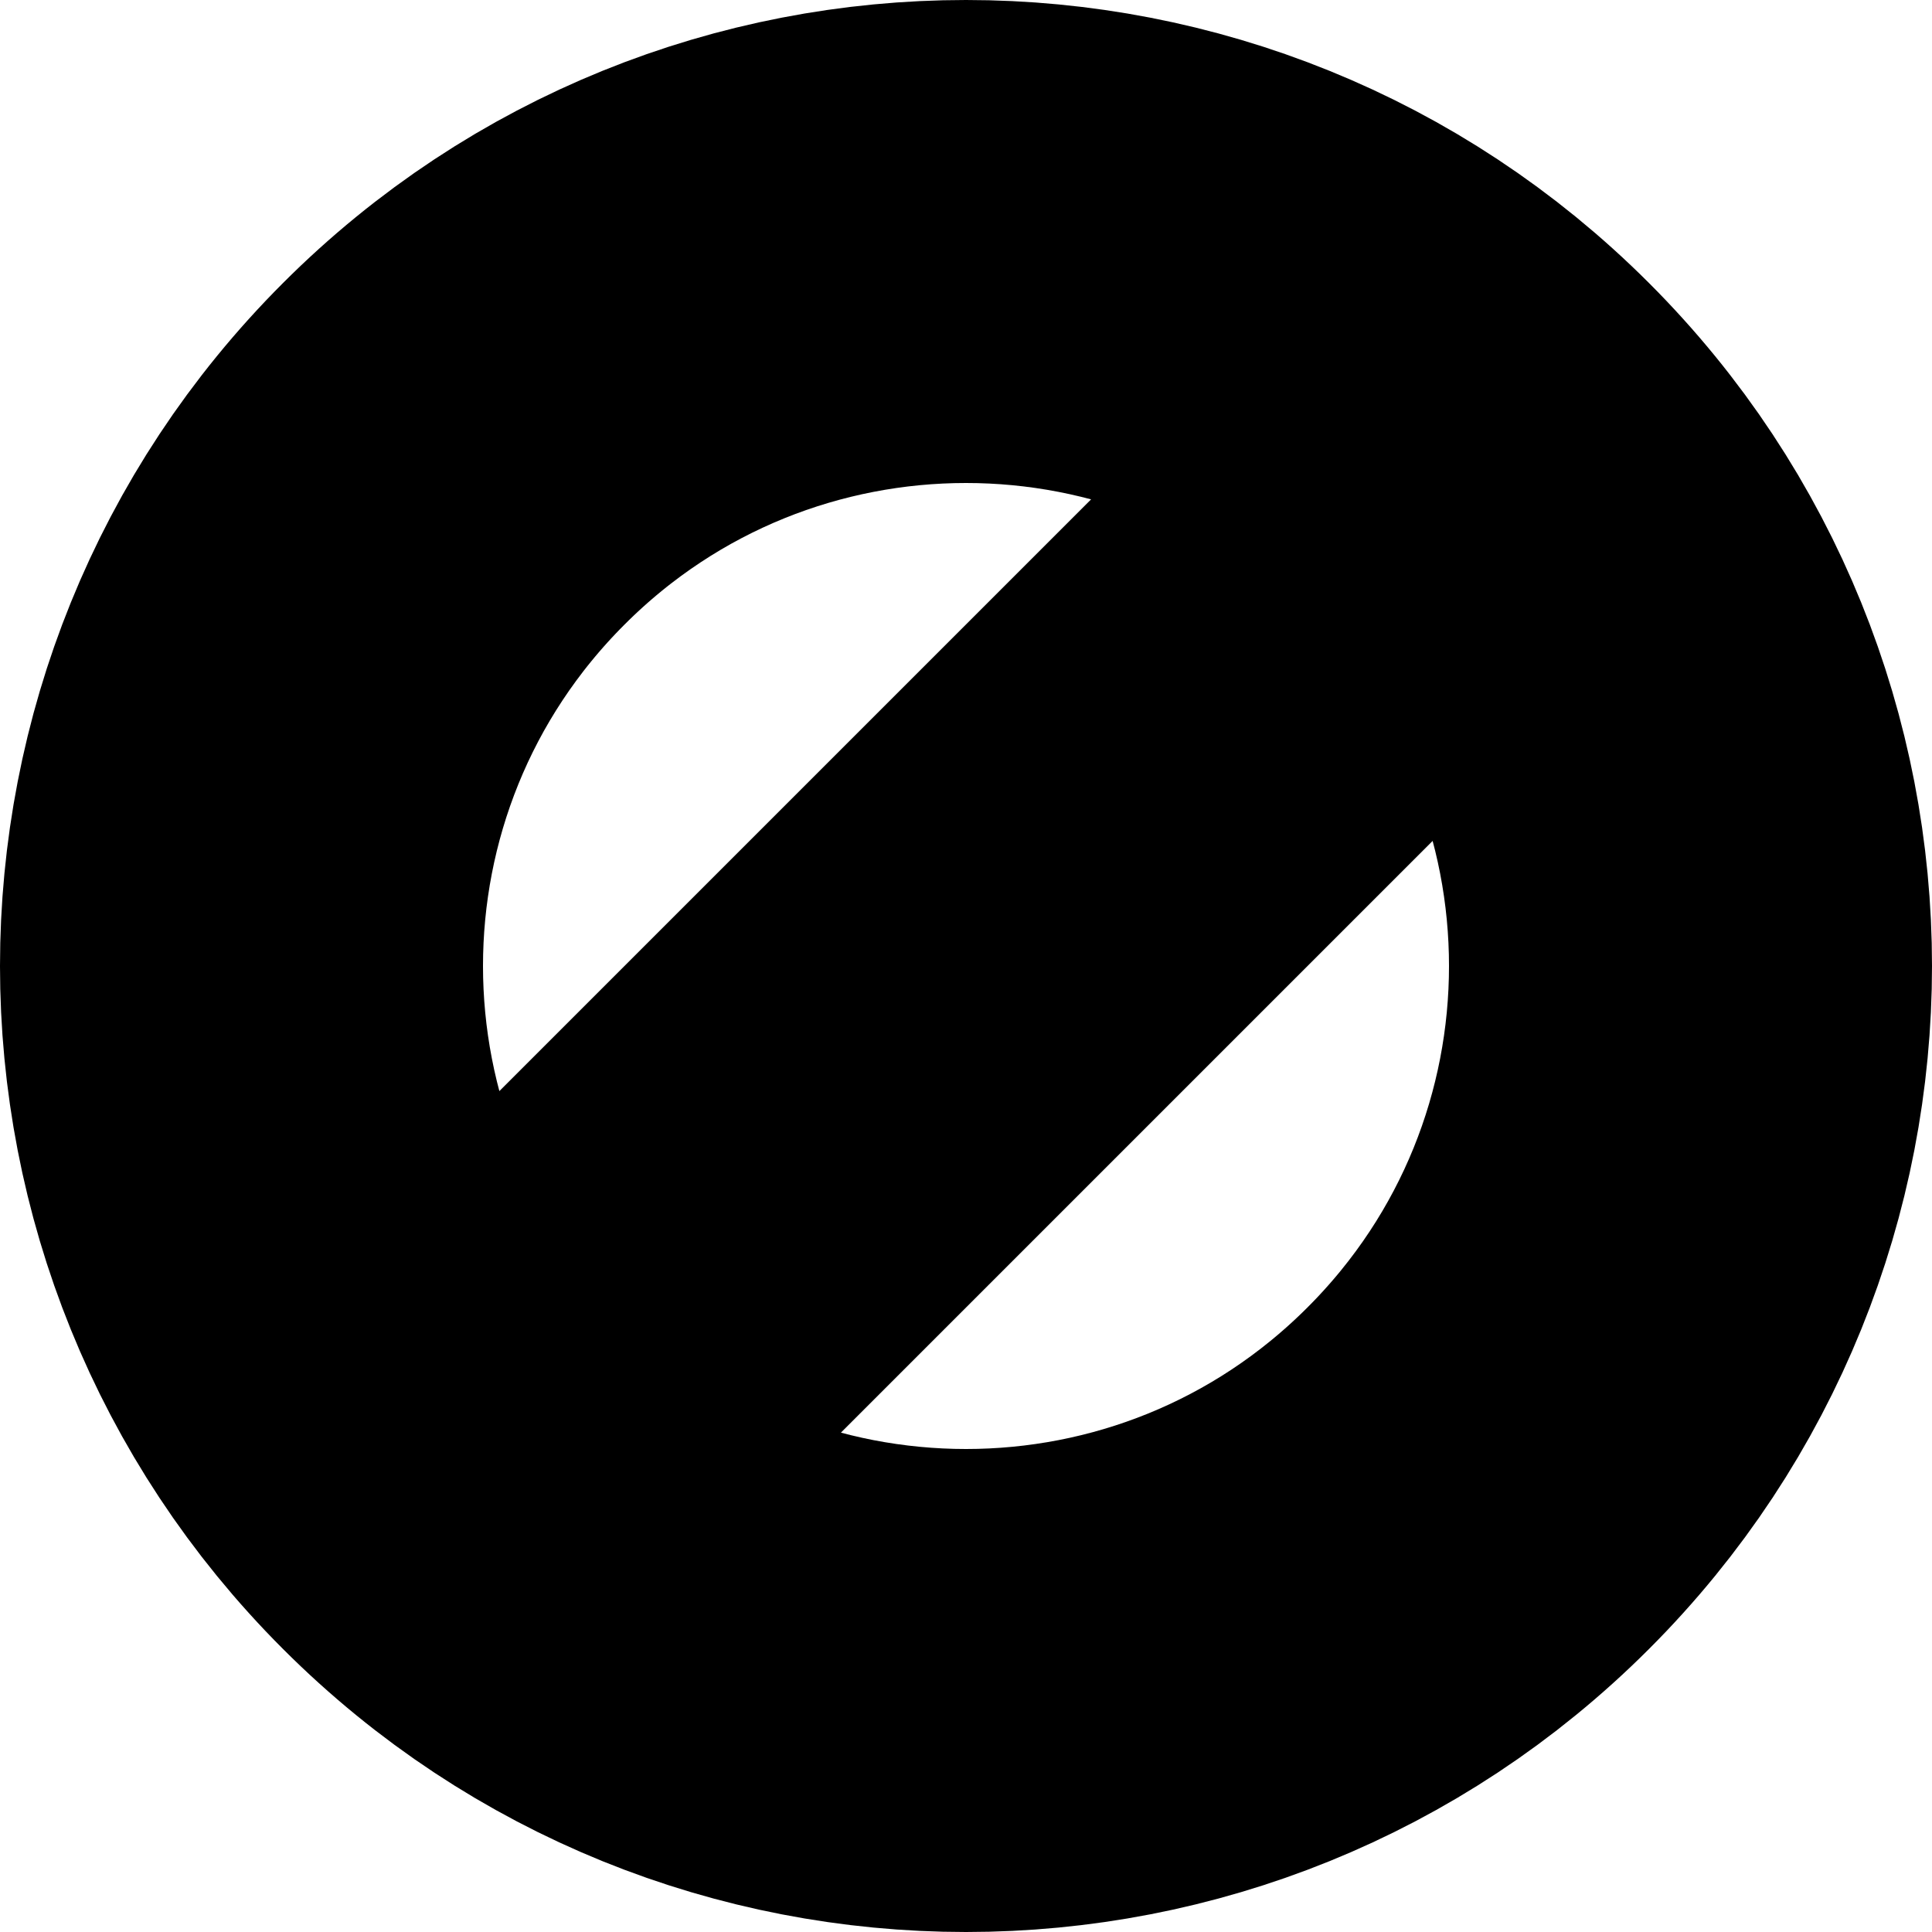 <svg viewBox="0 0 8 8" fill="none"
  xmlns="http://www.w3.org/2000/svg">
  <path d="M1.879 6.121C3.05 7.293 4.95 7.293 6.121 6.121C7.293 4.95 7.293 3.05 6.121 1.879M1.879 6.121C0.707 4.95 0.707 3.05 1.879 1.879C3.05 0.707 4.95 0.707 6.121 1.879M1.879 6.121L6.121 1.879" stroke="currentColor" class="icon-dark" stroke-width="2"/>
</svg>
